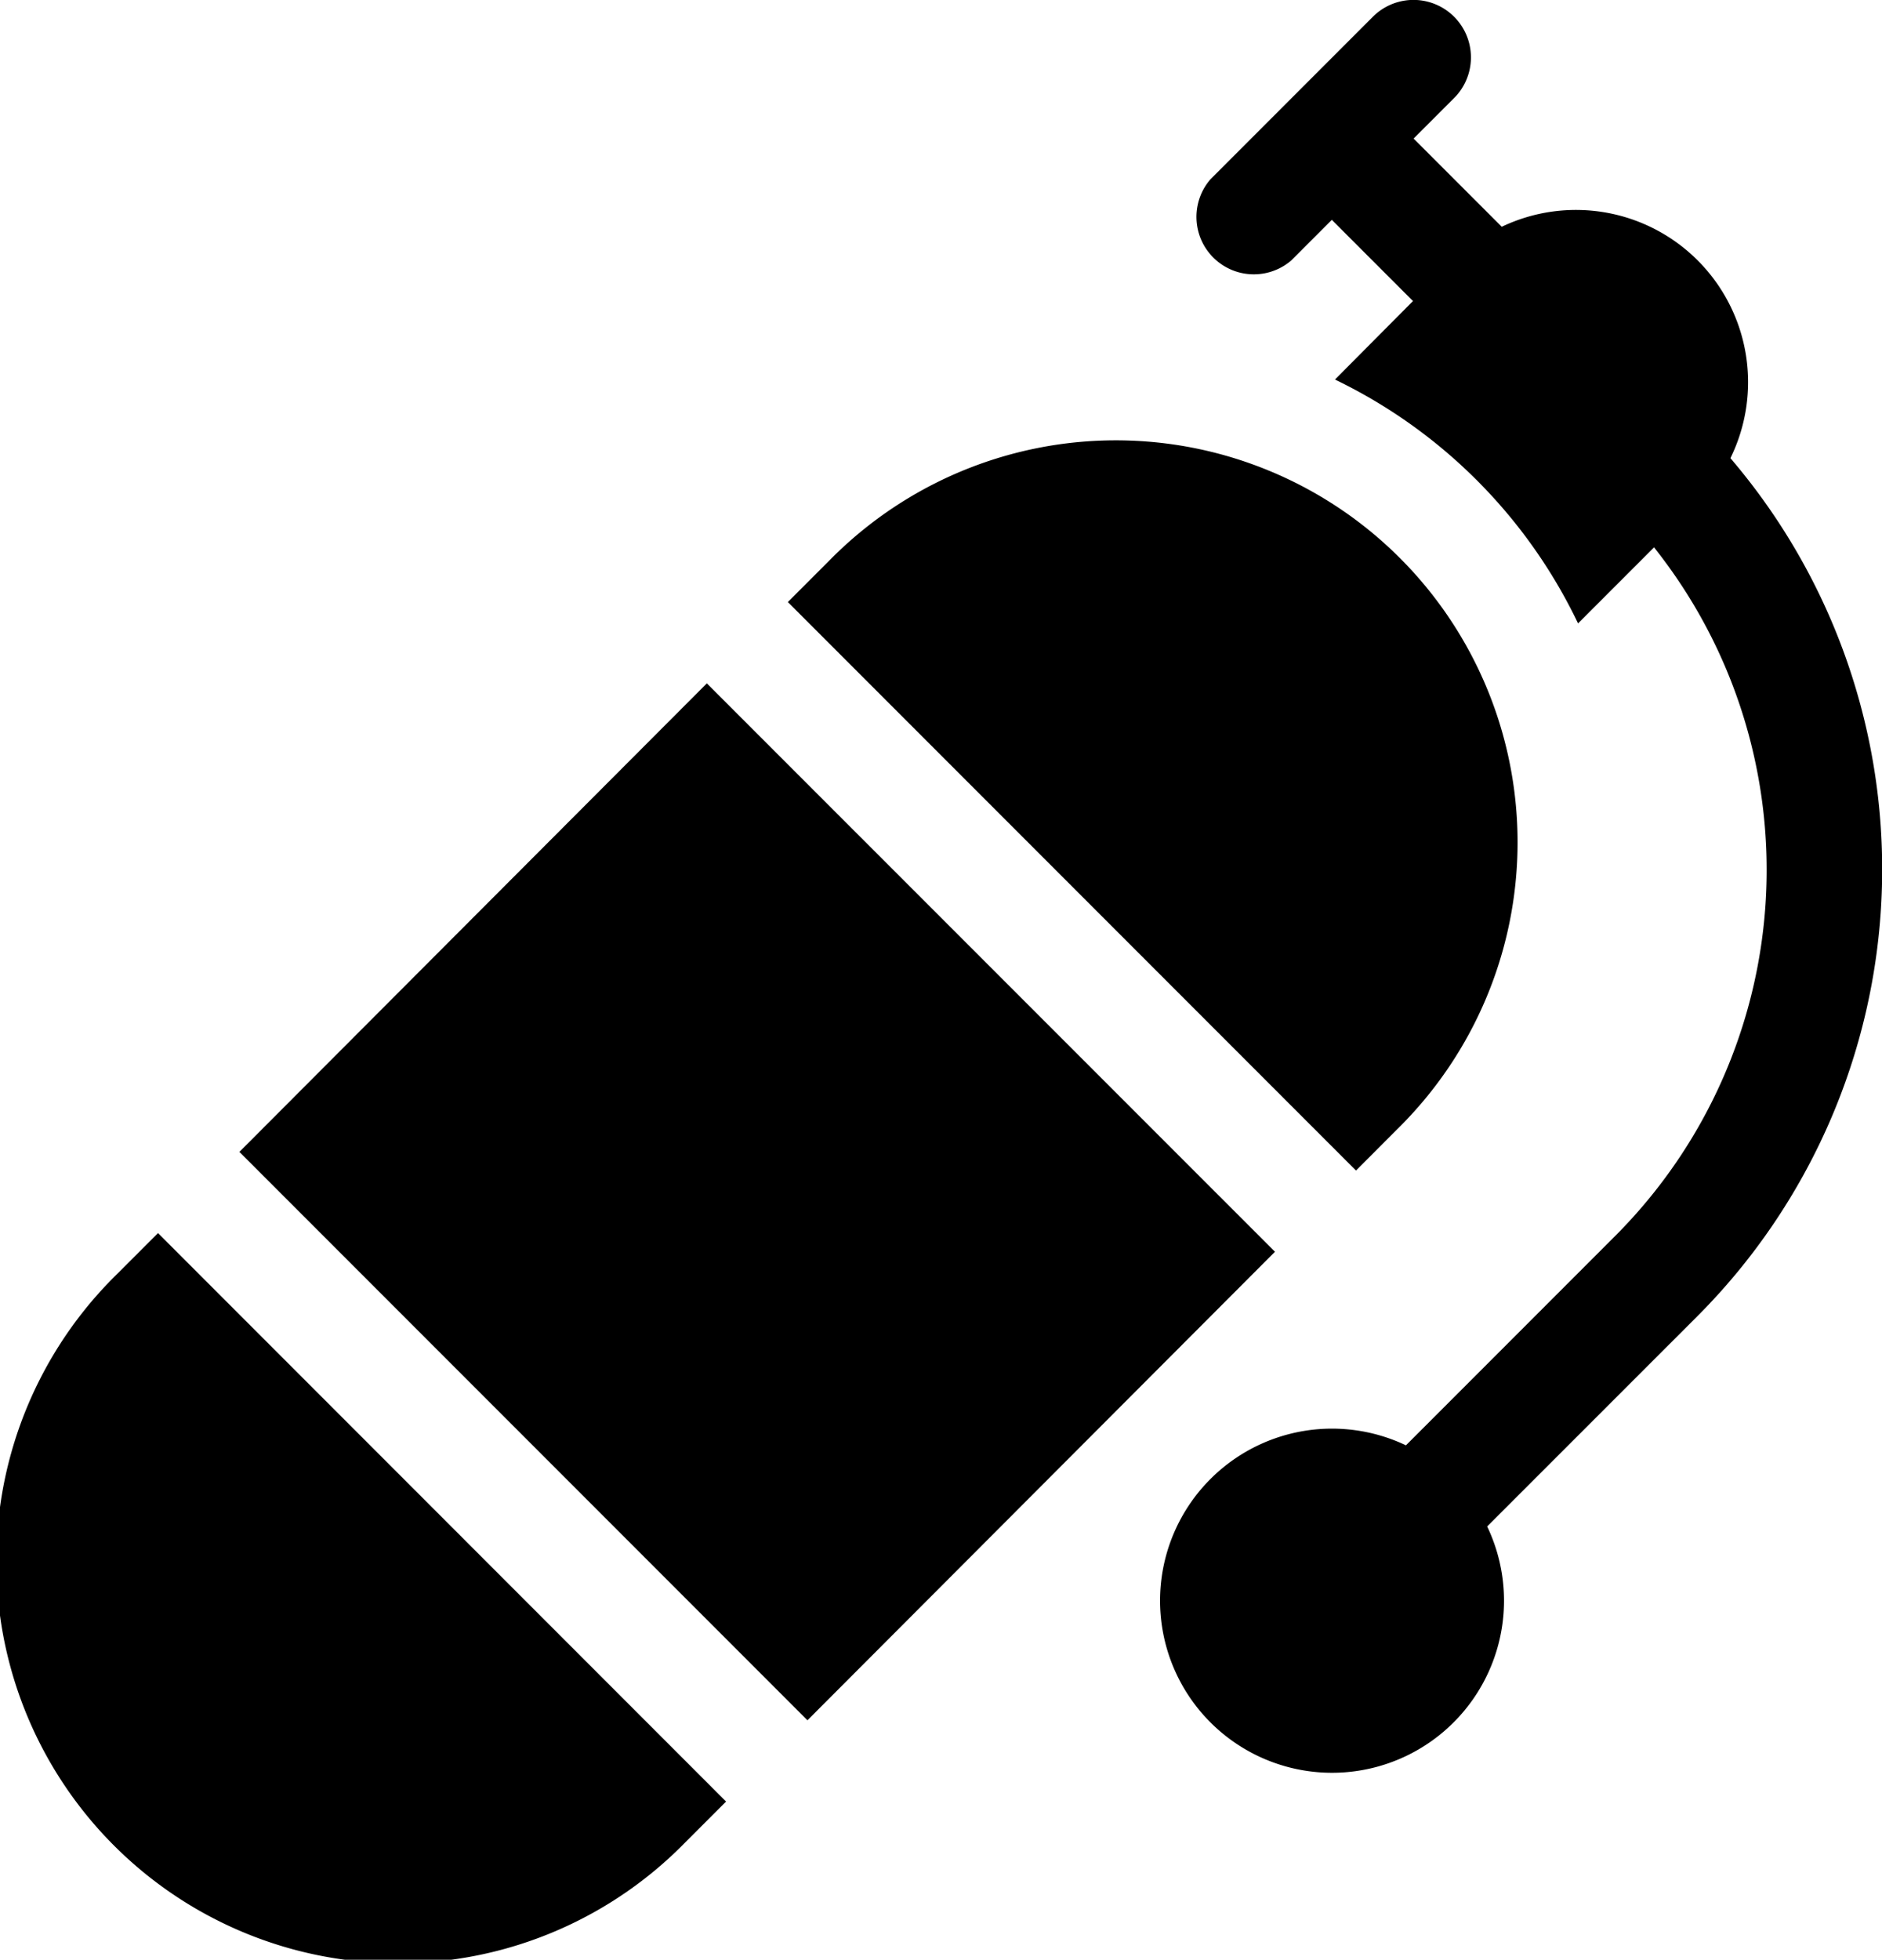 <svg id="oxygen-tank" xmlns="http://www.w3.org/2000/svg" width="24" height="24.976" viewBox="0 0 24 24.976">
  <path id="Path_8" data-name="Path 8" d="M11.5,322.648a5.123,5.123,0,1,0,7.245,7.244l.517-.517-7.244-7.245Z" transform="translate(-10.003 -306.415)"/>
  <path id="Path_9" data-name="Path 9" d="M223.726,124.64a5.123,5.123,0,1,0-7.245-7.244l-.517.517,7.245,7.245Z" transform="translate(-205.917 -110.24)"/>
  <path id="Path_10" data-name="Path 10" d="M78.536,178.51l-5.961,5.971,7.244,7.244,5.962-5.971Z" transform="translate(-69.522 -169.801)"/>
  <path id="Path_11" data-name="Path 11" d="M320.5,5.84a2.195,2.195,0,0,0-2.916-2.949l-1.124-1.124.517-.517A.732.732,0,0,0,315.94.215l-2.07,2.07A.732.732,0,0,0,314.9,3.32l.517-.517,1.035,1.035-.995,1a6.622,6.622,0,0,1,3.1,3.108l.969-.969a6.6,6.6,0,0,1-.488,8.768l-2.676,2.676h0a2.193,2.193,0,1,0,1.036,1.034l2.676-2.675A8.061,8.061,0,0,0,320.5,5.84Z" transform="translate(-298.433 -0.001)"/>
</svg>
